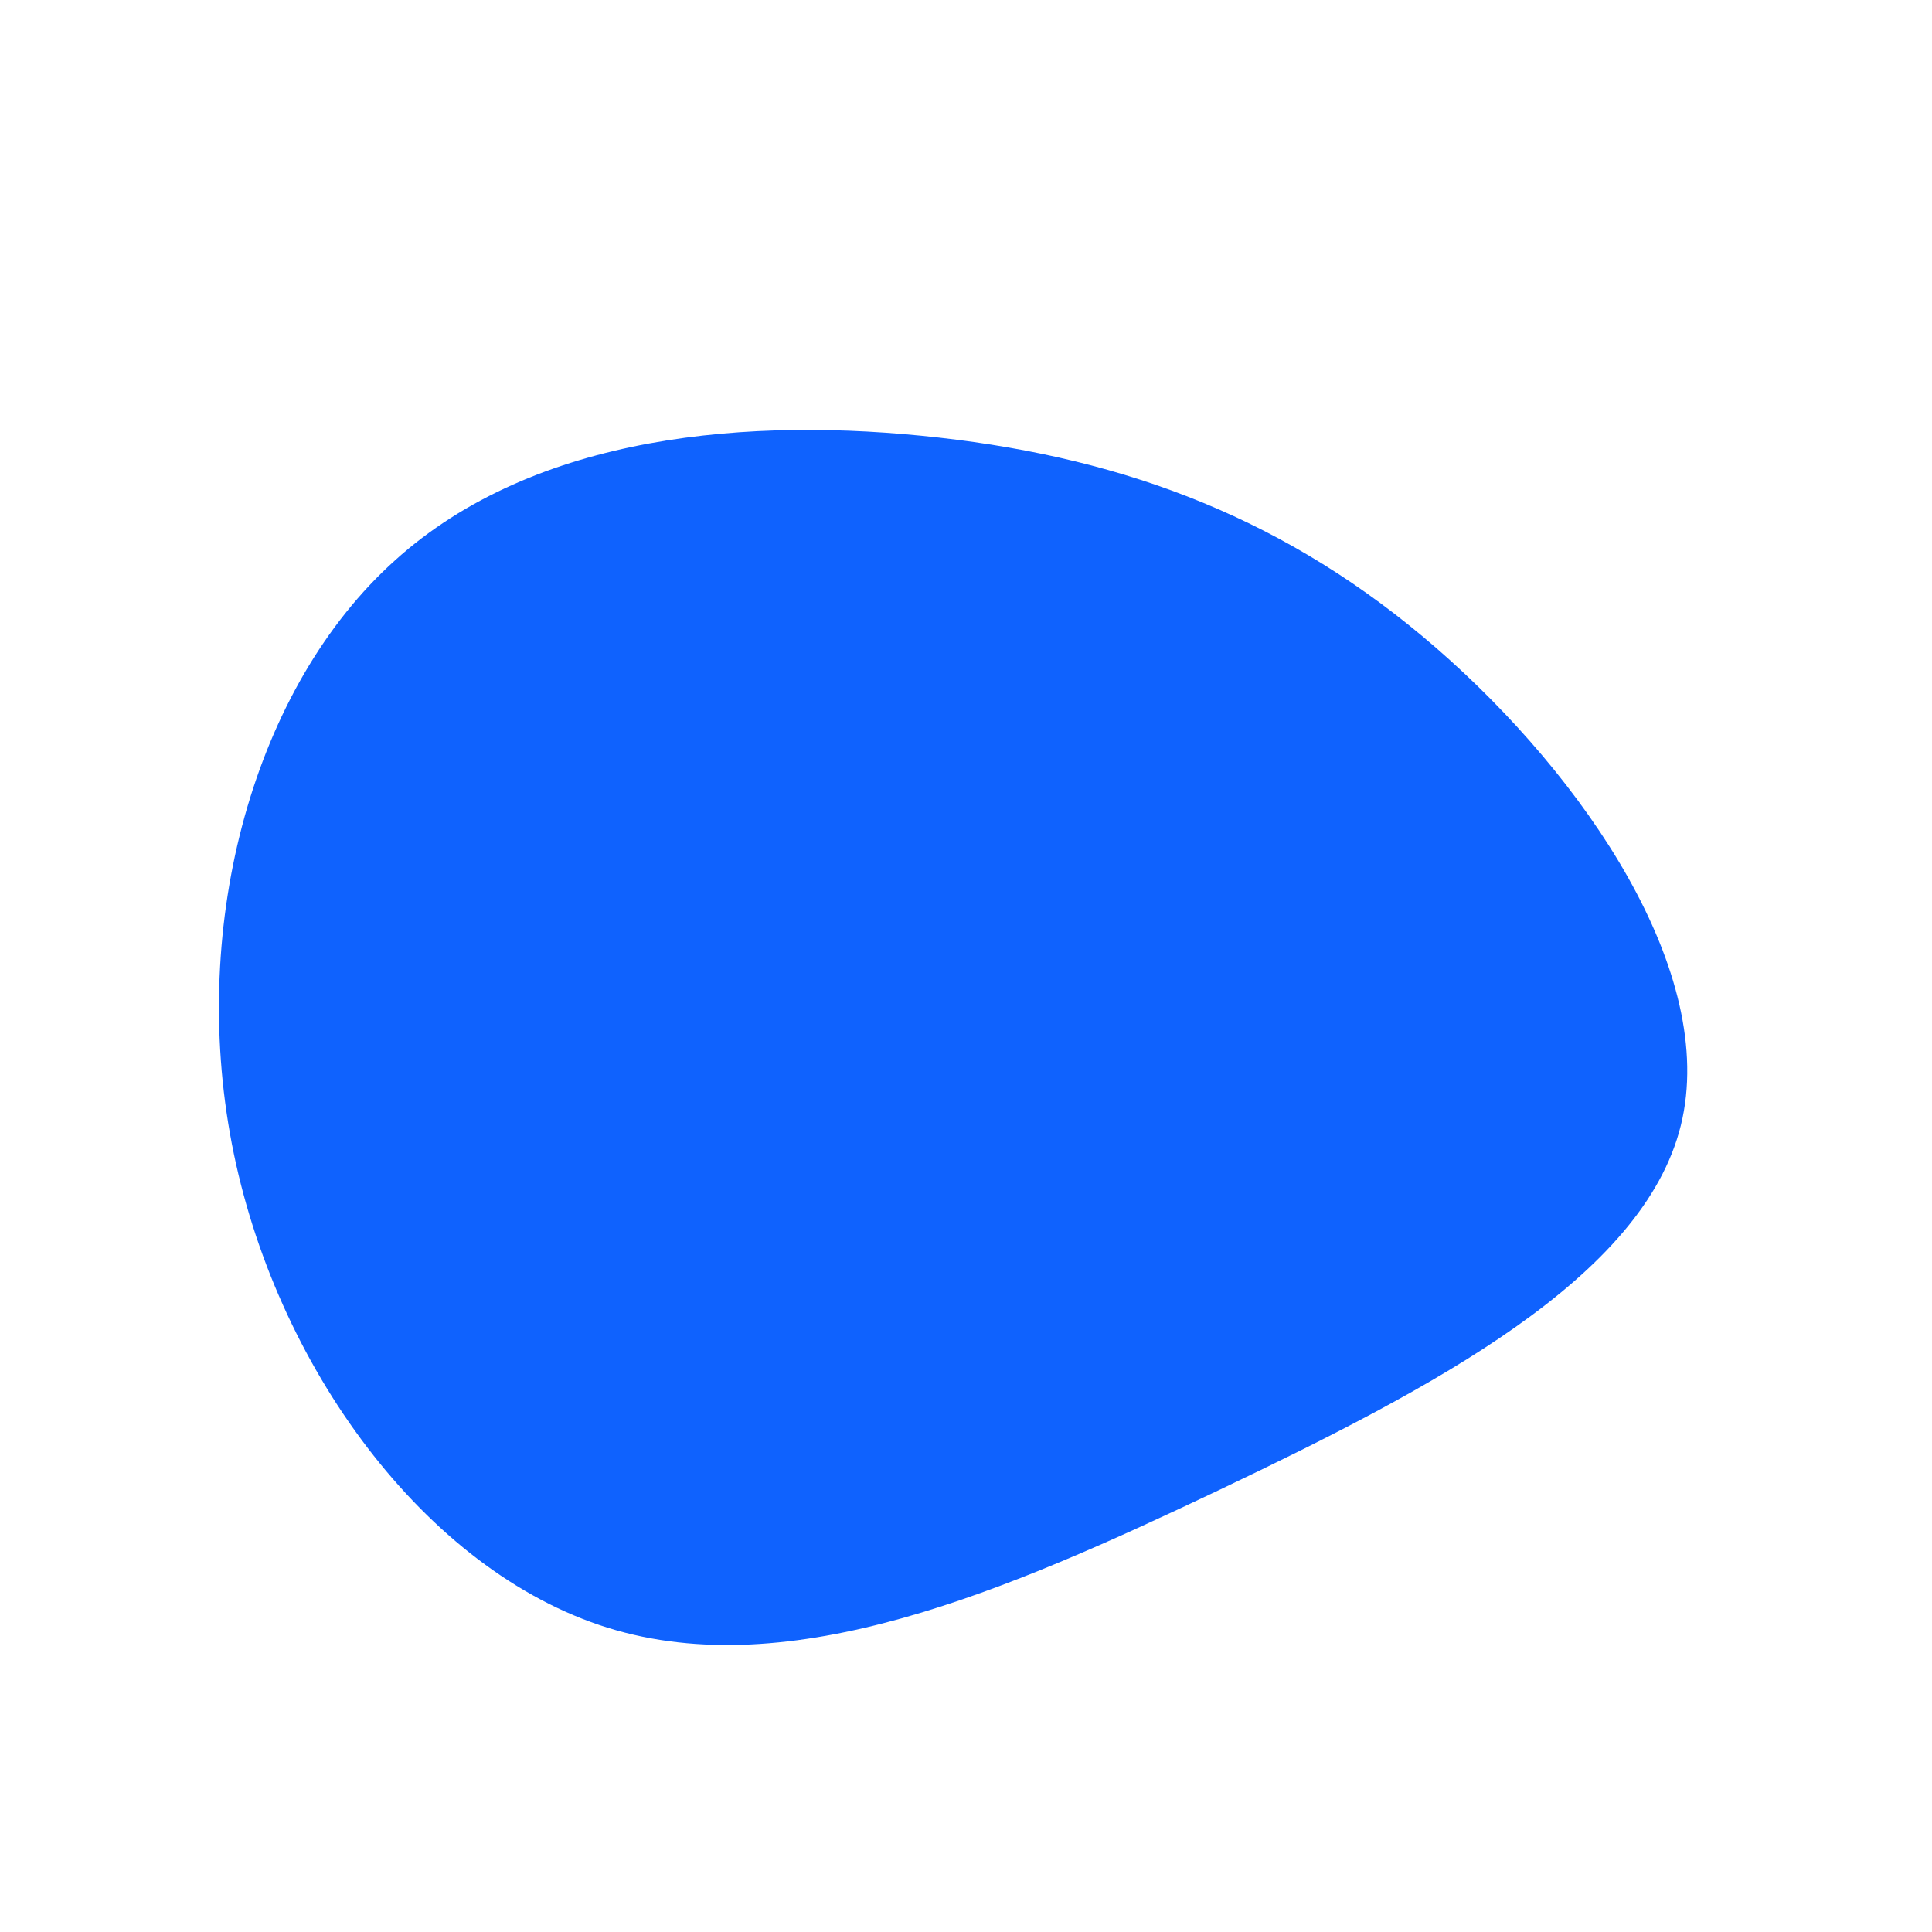 <svg viewBox="0 0 200 200" xmlns="http://www.w3.org/2000/svg"><path fill="#0F62FE" d="M148.7 67.1c15.3 13.3 29.2 33.6 25.3 49.4-3.9 15.8-25.7 27.2-47.7 37.7-22.1 10.5-44.4 20.2-63.4 14.3-18.9-5.9-34.5-27.2-38.9-50.1-4.4-22.9 2.3-47.3 16.9-60.4 14.5-13.1 36.8-14.9 56.3-12.7 19.5 2.2 36.2 8.5 51.5 21.8z"/></svg>